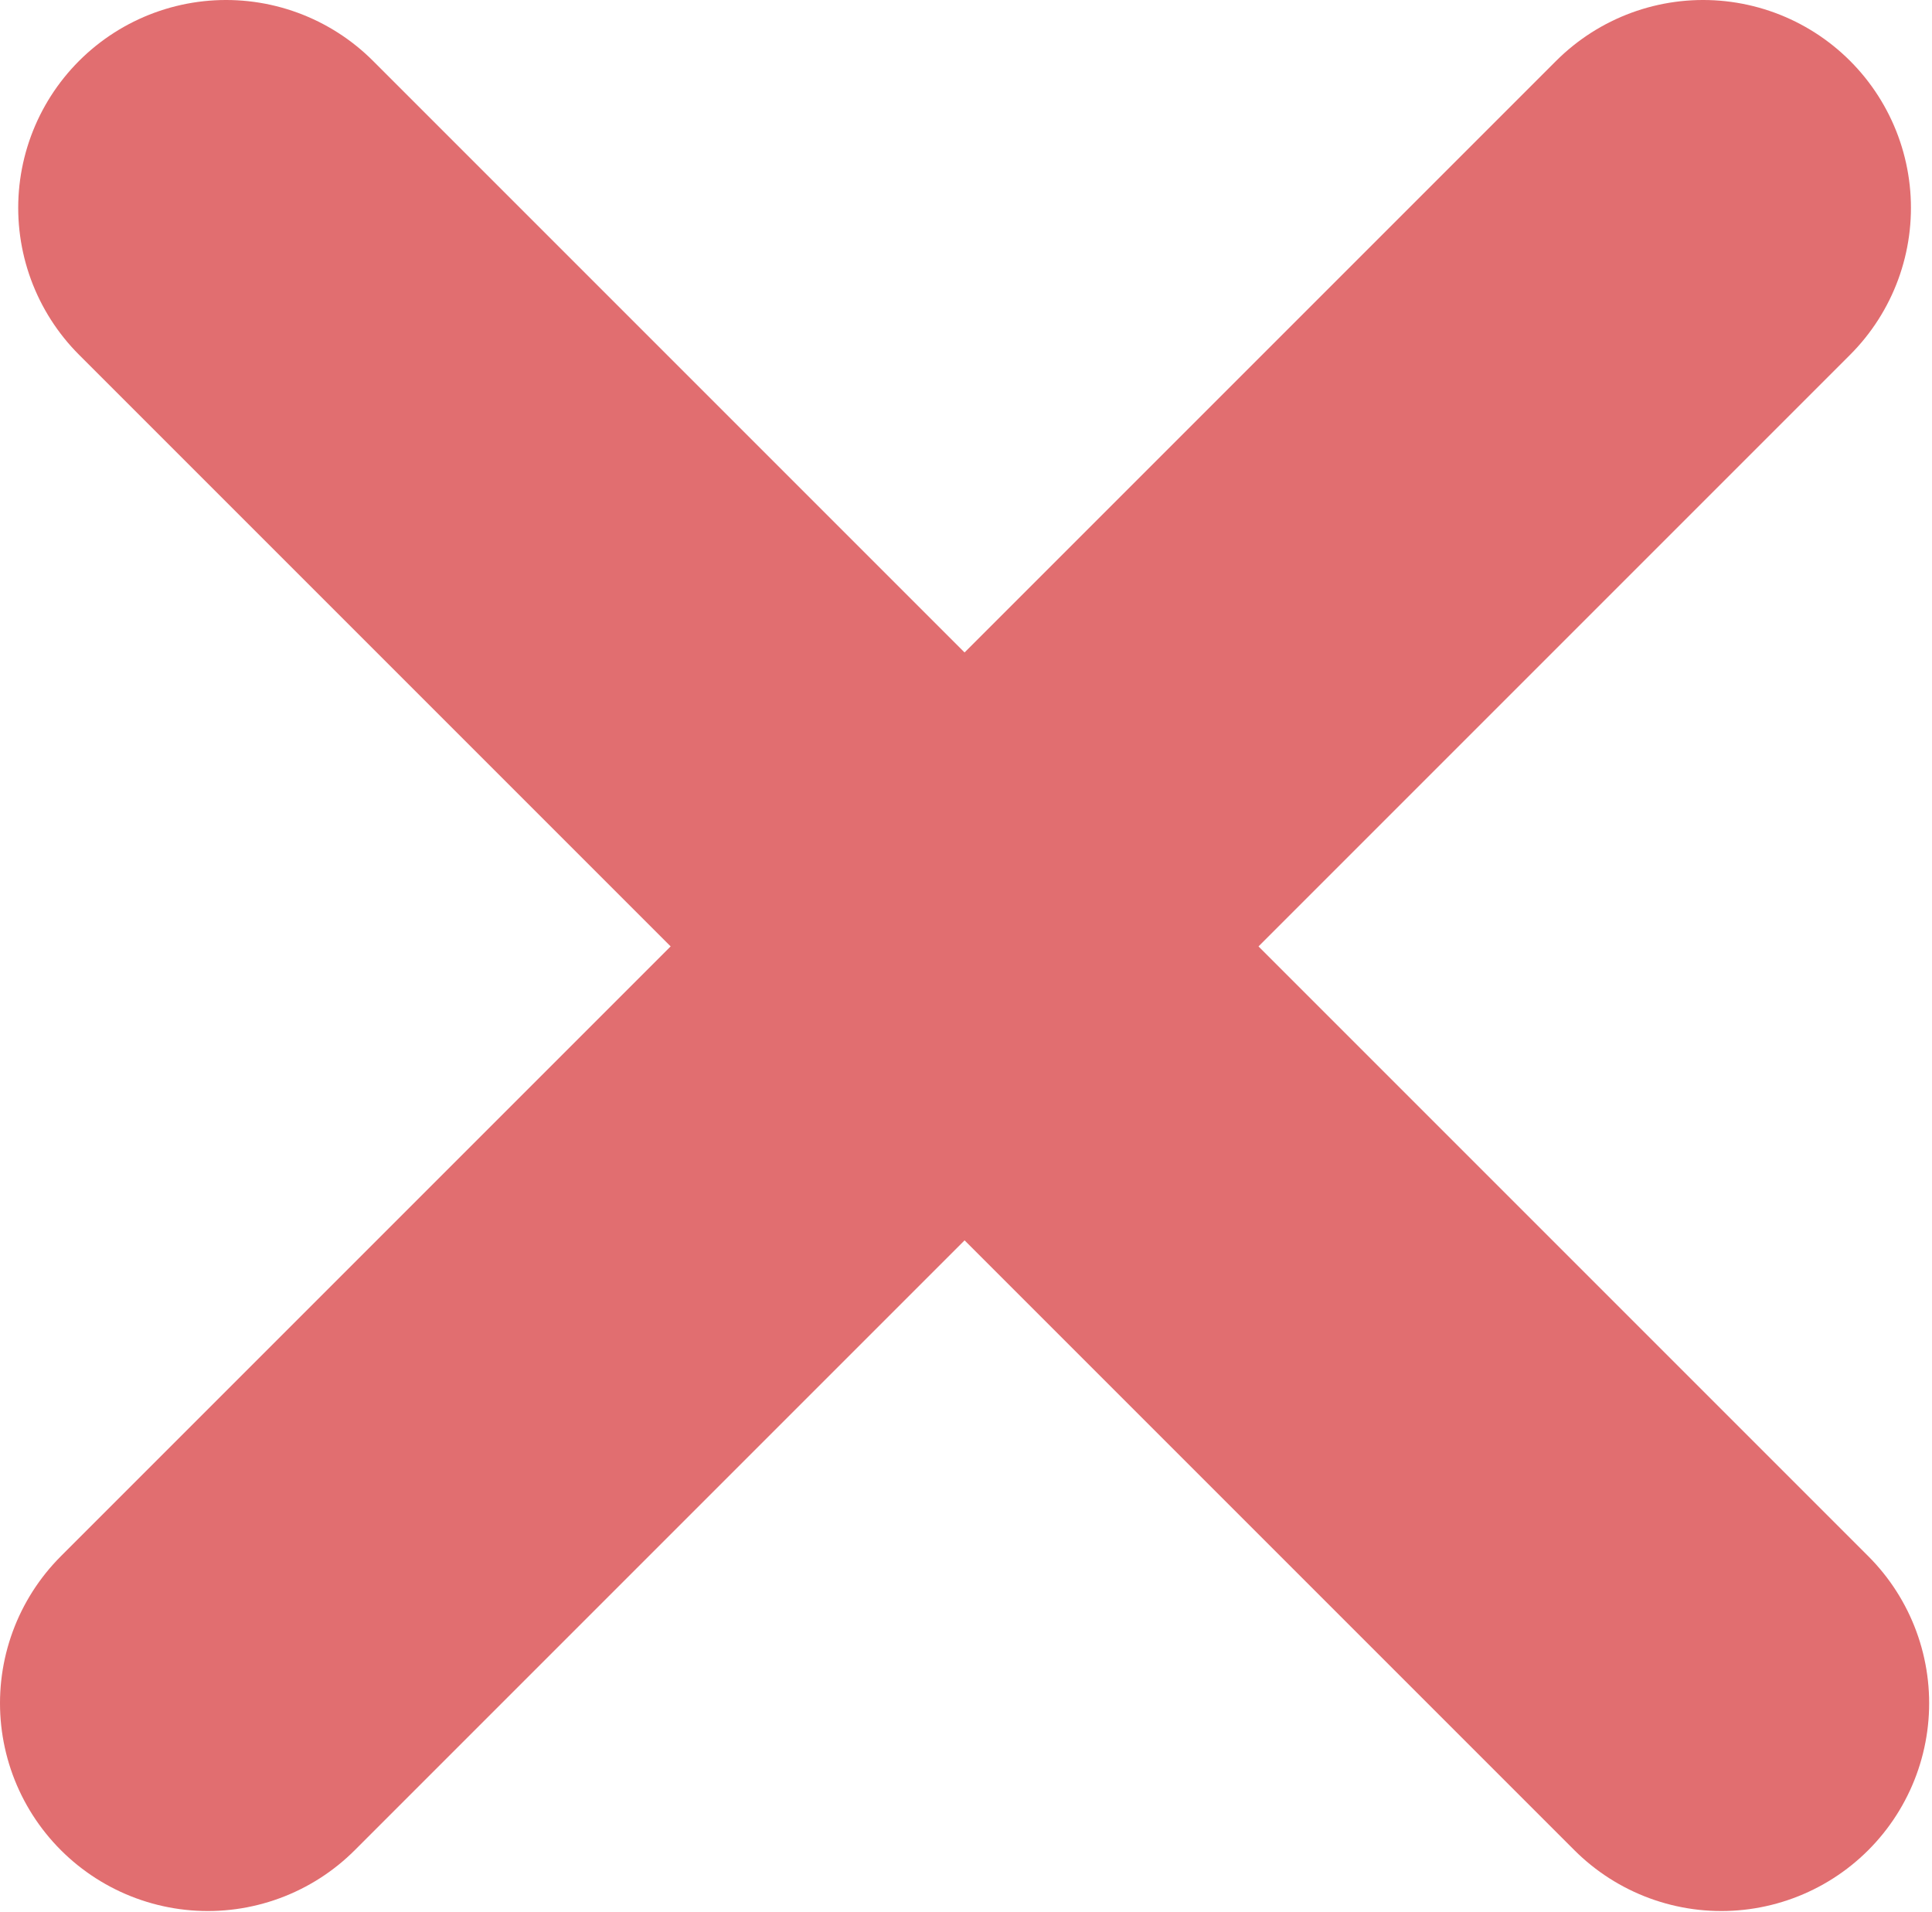 <?xml version="1.0" encoding="UTF-8" standalone="no"?><!DOCTYPE svg PUBLIC "-//W3C//DTD SVG 1.1//EN" "http://www.w3.org/Graphics/SVG/1.1/DTD/svg11.dtd"><svg width="100%" height="100%" viewBox="0 0 392 388" version="1.1" xmlns="http://www.w3.org/2000/svg" xmlns:xlink="http://www.w3.org/1999/xlink" xml:space="preserve" xmlns:serif="http://www.serif.com/" style="fill-rule:evenodd;clip-rule:evenodd;stroke-linecap:round;stroke-linejoin:round;stroke-miterlimit:1.5;"><g><path d="M345.557,42.169l-303.388,303.388" style="fill:none;stroke:#e16e70;stroke-width:84.34px;"/><path d="M45.864,42.169l303.388,303.388" style="fill:none;stroke:#e16e70;stroke-width:84.34px;"/></g></svg>